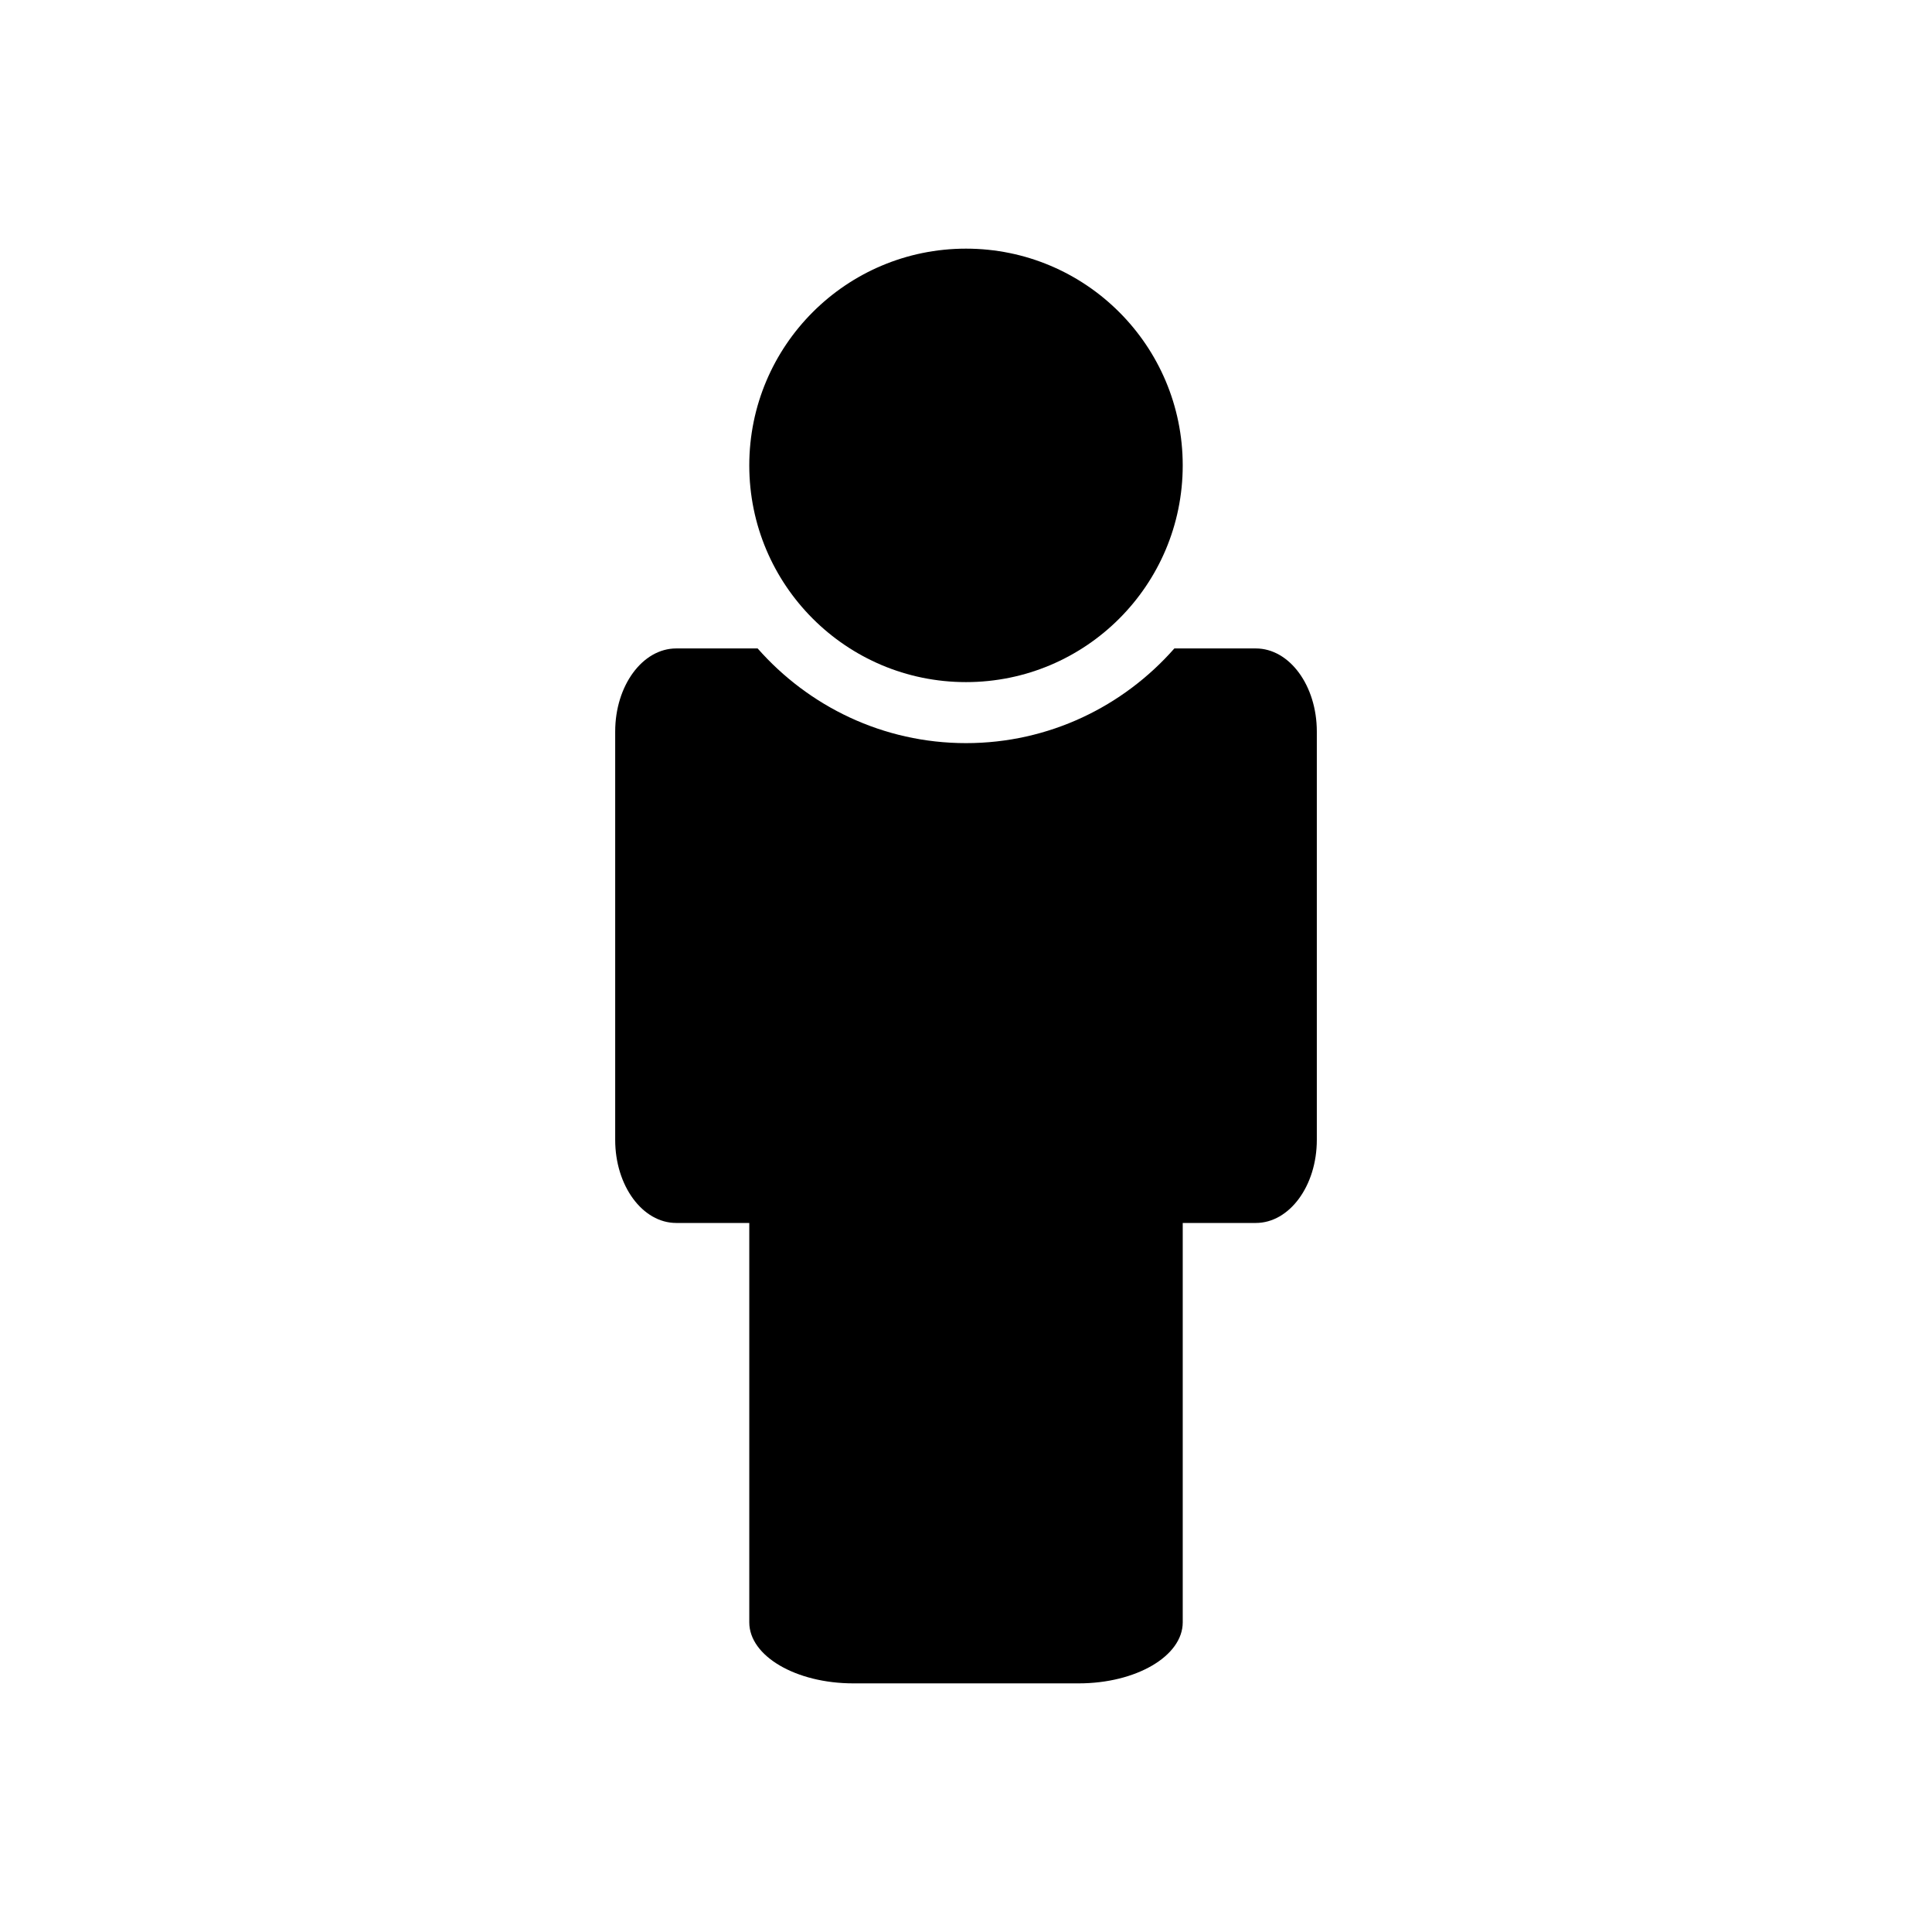 <?xml version="1.0" encoding="UTF-8"?>
<svg width="1200pt" height="1200pt" version="1.1" viewBox="0 0 1200 1200" xmlns="http://www.w3.org/2000/svg">
 <g>
  <path d="m734.61 289.06c0 74.344-60.27 134.61-134.61 134.61s-134.61-60.27-134.61-134.61c0-74.348 60.27-134.62 134.61-134.62s134.61 60.27 134.61 134.62"/>
  <path d="m780 402.76h-50.578c-31.656 35.977-77.859 58.812-129.42 58.812s-97.77-22.852-129.42-58.812h-50.578c-20.918 0-37.895 23.09-37.895 51.586v253.67c0 28.496 16.977 51.586 37.895 51.586h45.387v248.07c0 20.918 28.926 37.895 64.609 37.895h140.01c35.684 0 64.609-16.977 64.609-37.895v-248.07h45.387c20.918 0 37.895-23.09 37.895-51.586v-253.67c0-28.496-16.977-51.586-37.895-51.586z"/>
 </g>
</svg>

